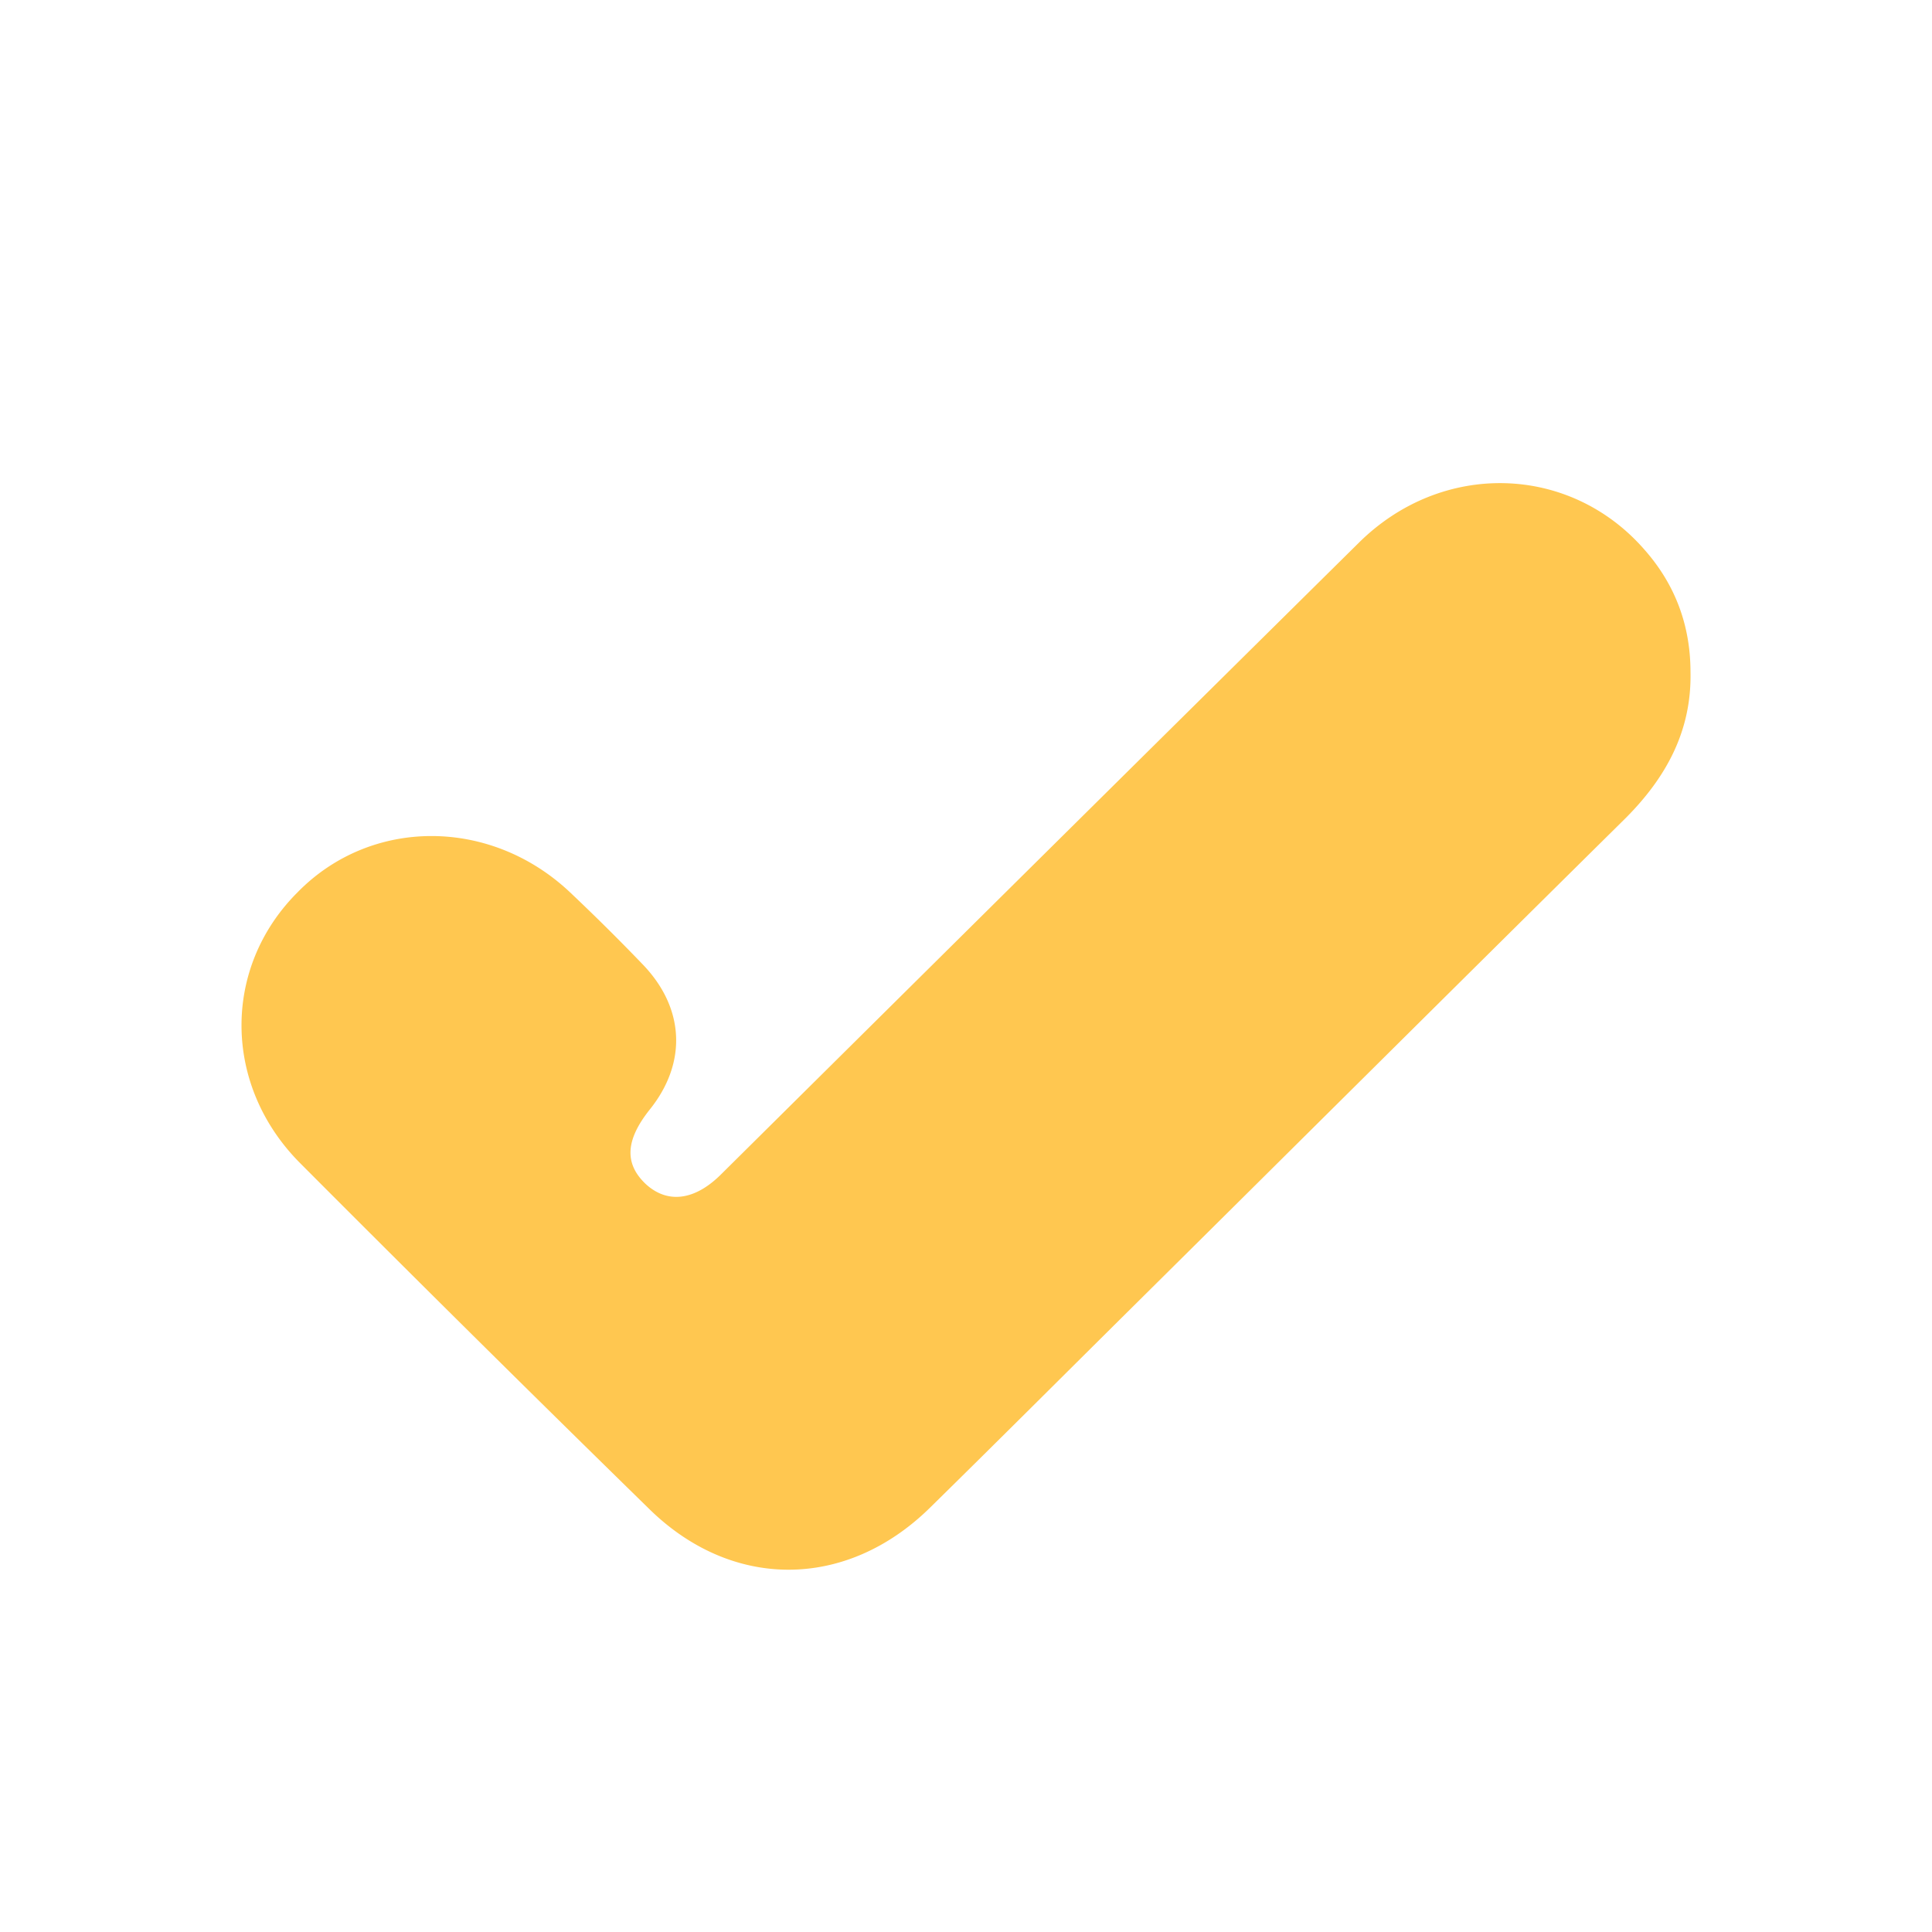 <svg width="16" height="16" fill="none" xmlns="http://www.w3.org/2000/svg"><path d="M14 5.566c.01.485-.2.87-.534 1.206-1.366 1.35-2.727 2.704-4.088 4.053-.558.553-1.112 1.107-1.675 1.66-.693.682-1.64.687-2.328.01A314.98 314.98 0 012.483 9.63c-.638-.643-.643-1.616-.02-2.239.608-.623 1.6-.623 2.259 0 .204.193.403.39.598.593.349.36.374.816.06 1.206-.2.252-.21.445-.035.613.18.168.409.143.633-.084 1.76-1.745 3.515-3.484 5.275-5.224.688-.682 1.745-.652 2.363.054.259.292.384.633.384 1.018z" fill="#FFC750"/></svg>